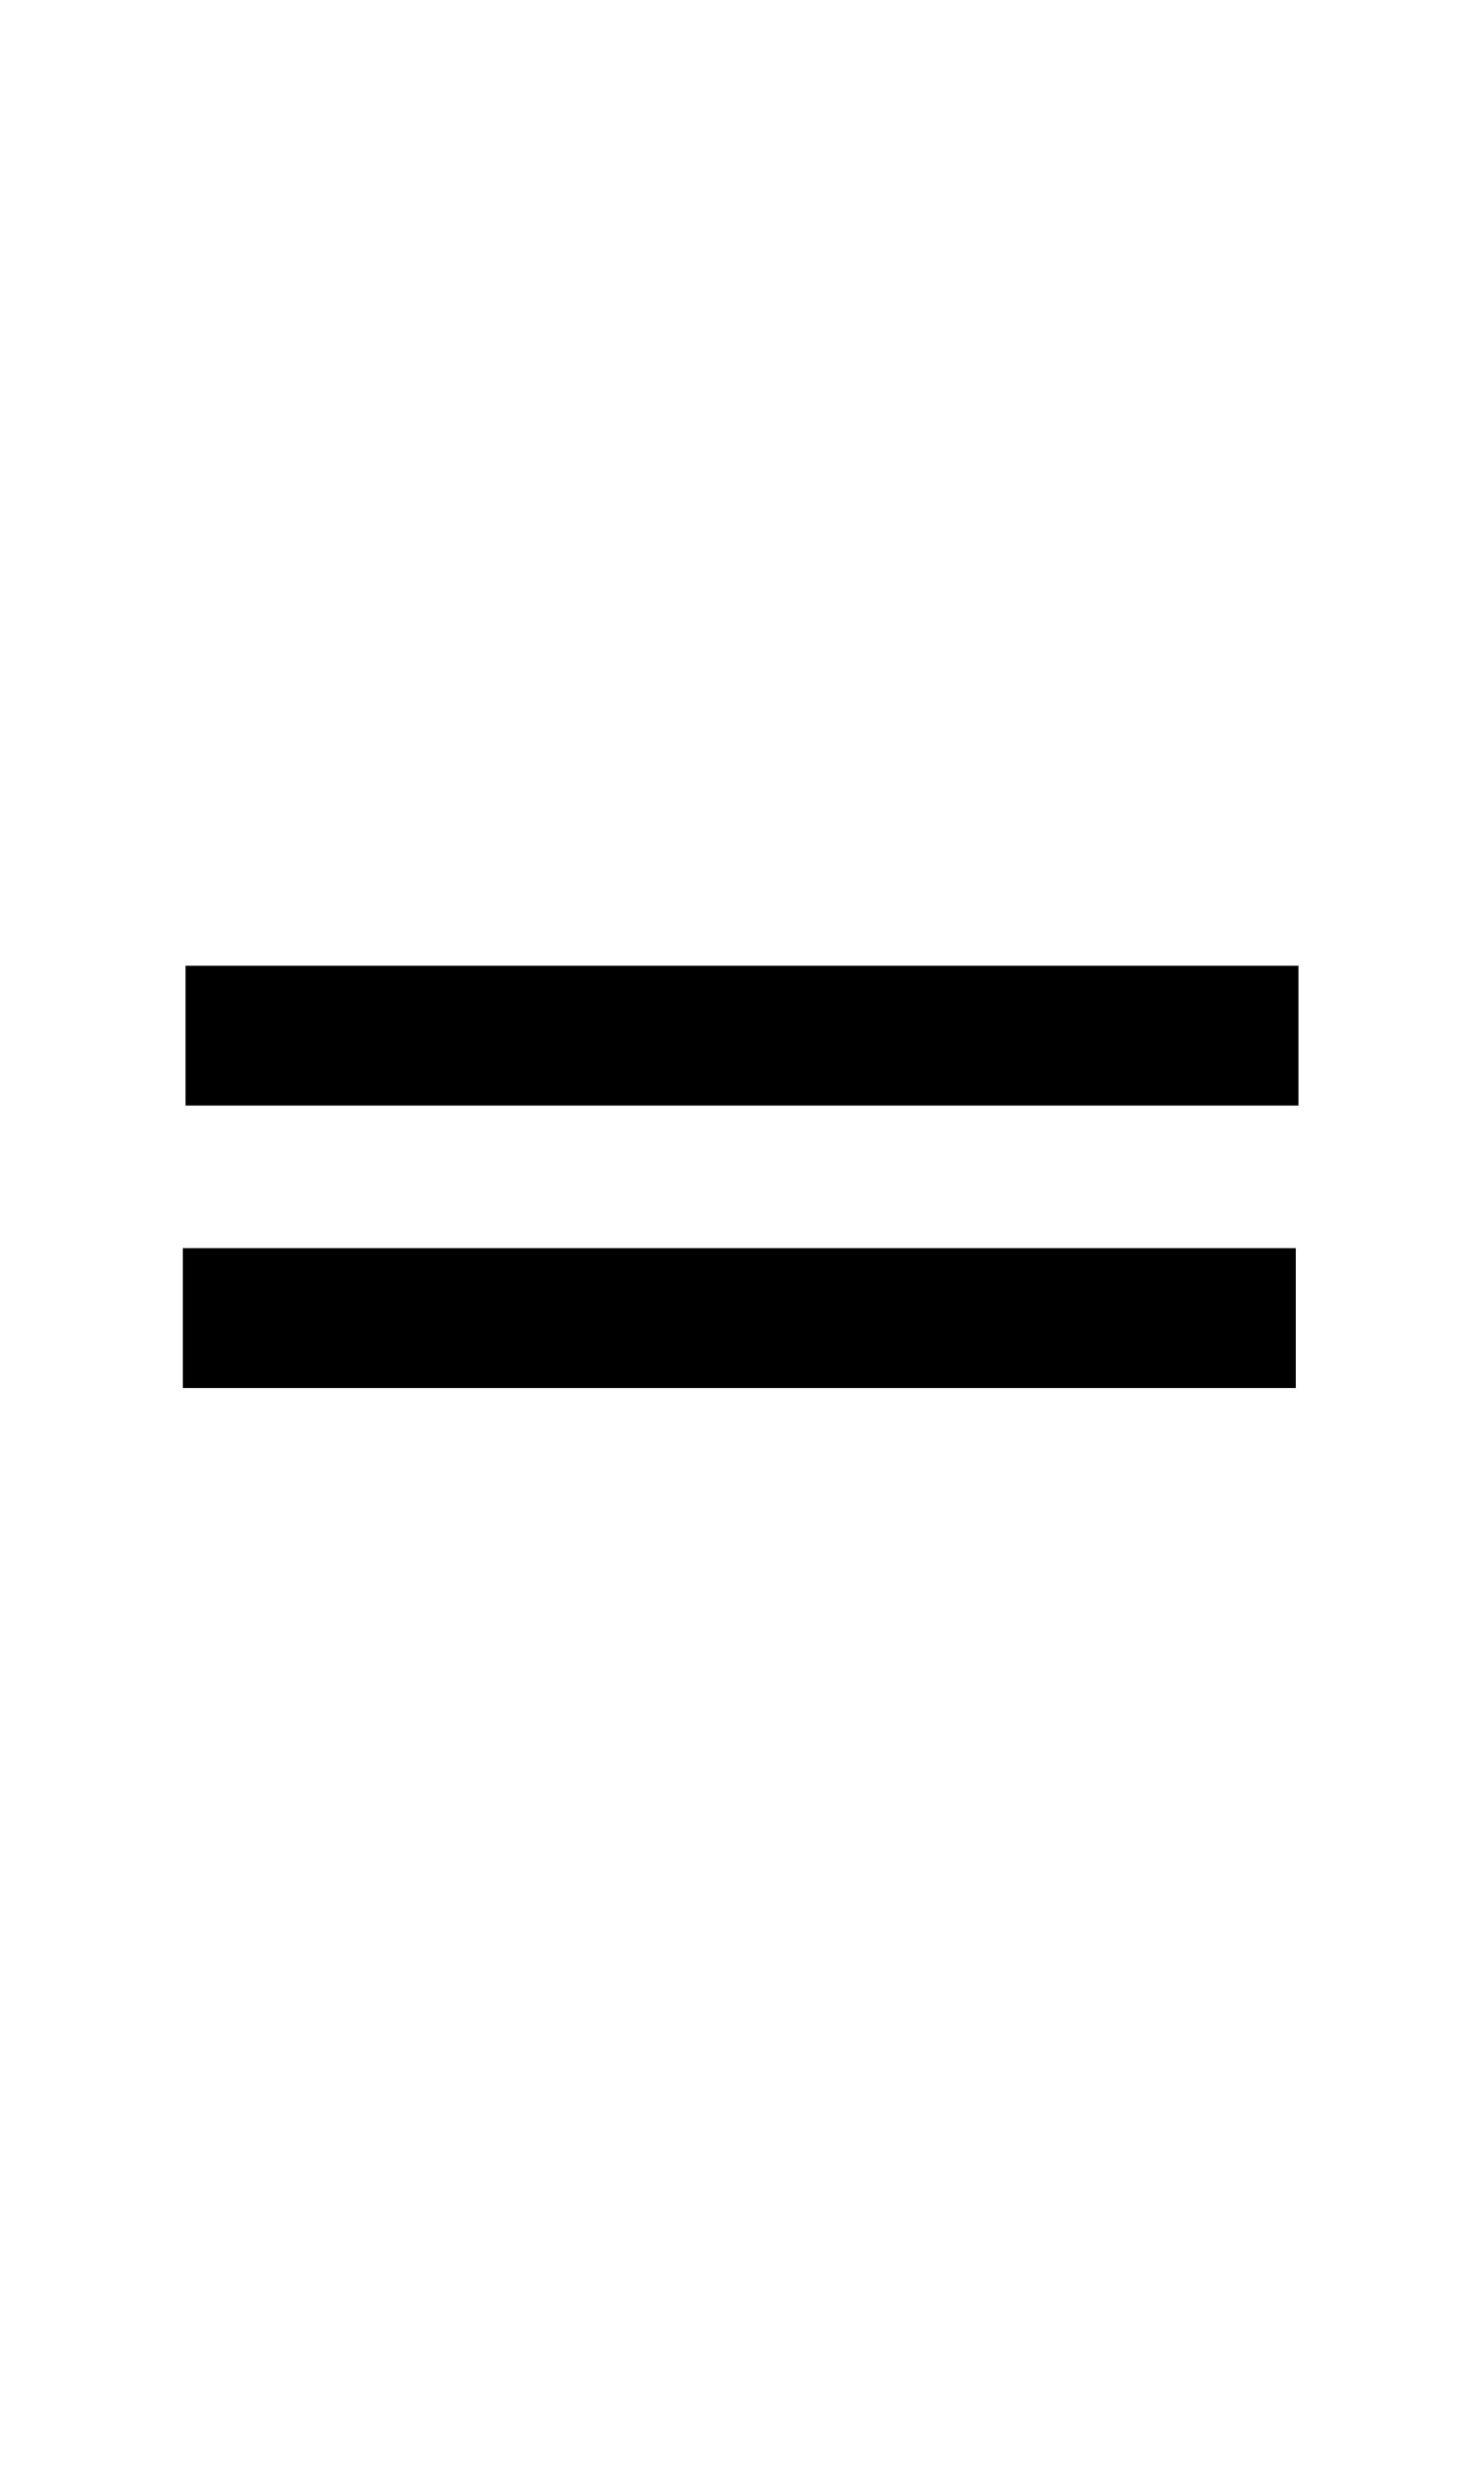 <svg width="30" height="50" viewBox="0 0 138 75" fill="currentColor" stroke="currentColor" xmlns="http://www.w3.org/2000/svg">
<path d="M17 45H120.5" stroke-width="13" stroke-linejoin="round"/>
<path d="M17.25 18.75H120.75" stroke-width="13" stroke-linejoin="round"/>
</svg>
